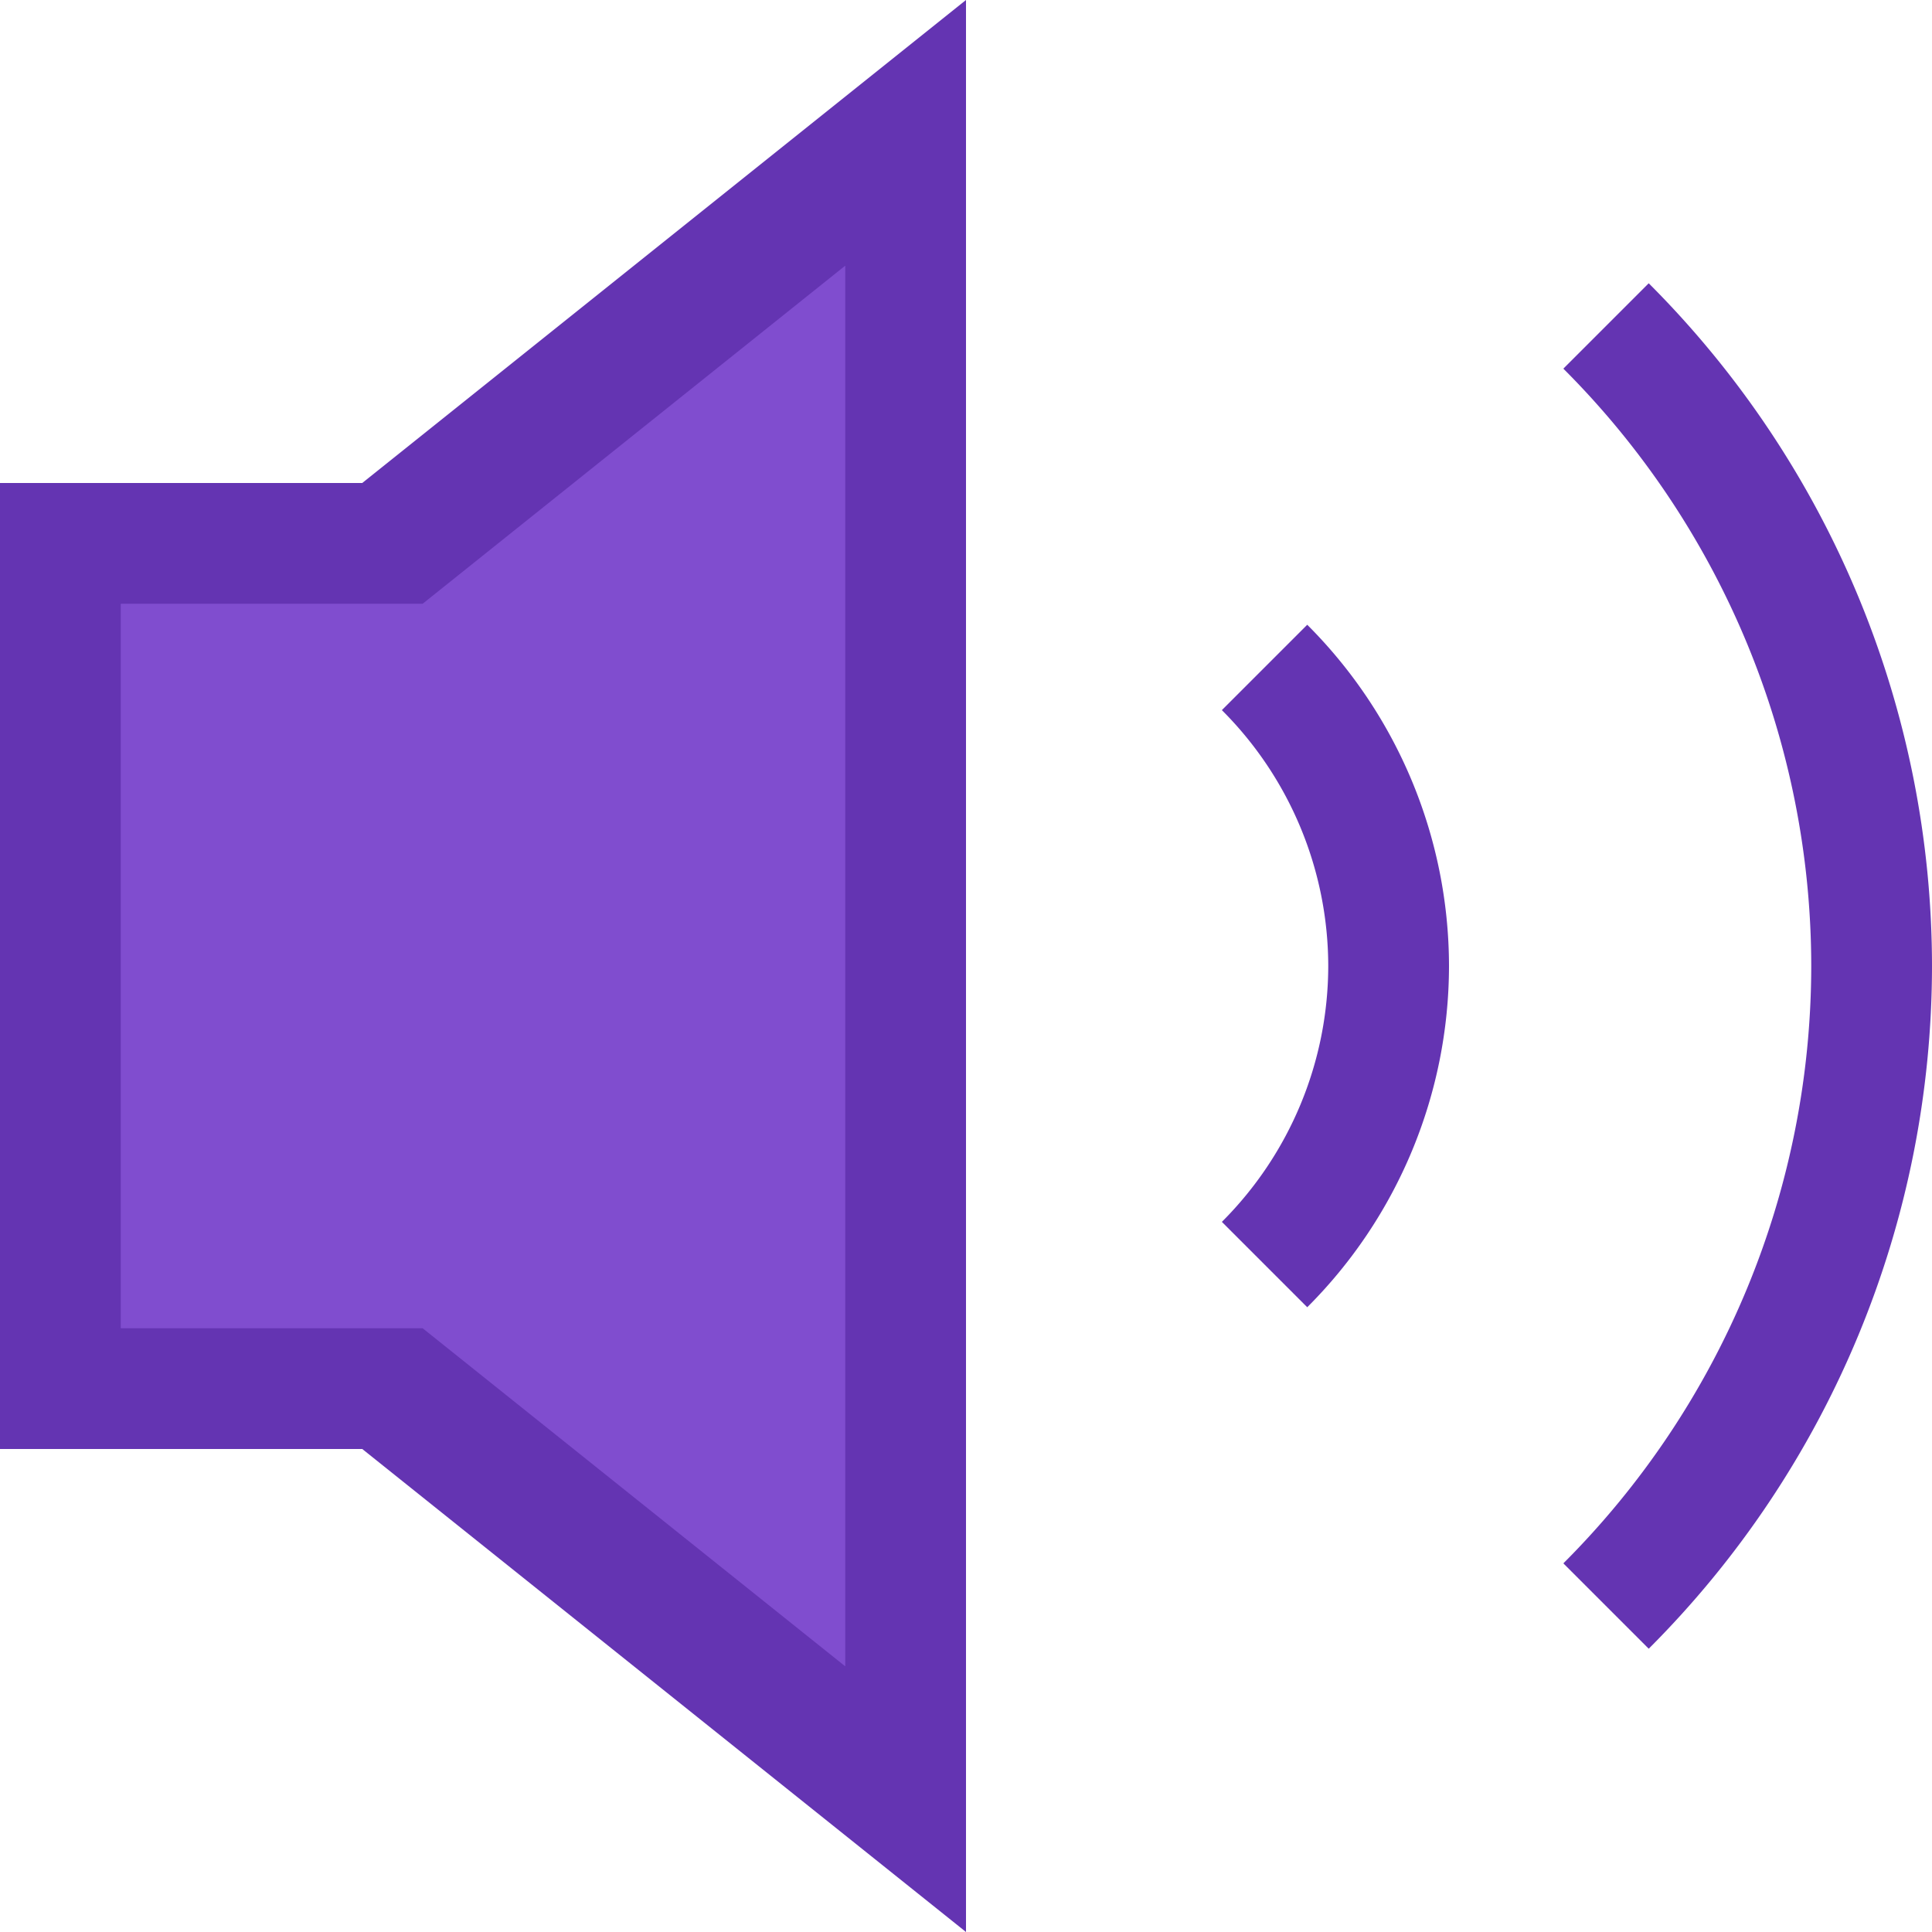 <?xml version="1.0" encoding="UTF-8" standalone="no"?>
<!-- Created with Inkscape (http://www.inkscape.org/) -->

<svg
   
   xmlns="http://www.w3.org/2000/svg"
   
   width="16"
   height="16"
   id="svg4159"
   version="1.1"
   viewBox="0 0 16 16"
>
  
  <g
     id="layer1">
    <g
       id="g887">
      <g
         id="g915">
        <path
           id="path864"
           d="M 10.826,10.826 A 4,4 0 0 0 12,8 4,4 0 0 0 10.826,5.174 L 10.119,5.881 A 3,3 0 0 1 11,8 3,3 0 0 1 10.119,10.119 Z"
           style="opacity:1;fill:#6434b2;fill-opacity:1;fill-rule:nonzero;stroke:none;stroke-width:6;stroke-linecap:square;stroke-linejoin:bevel;stroke-miterlimit:4;stroke-dasharray:none;stroke-dashoffset:35;stroke-opacity:1"
           />
        <path
           id="path856"
           d="M 13.654,2.346 12.947,3.053 A 7,7 0 0 1 15,8 7,7 0 0 1 12.947,12.947 l 0.707,0.707 A 8,8 0 0 0 16,8 8,8 0 0 0 13.654,2.346 Z"
           style="opacity:1;fill:#6434b2;fill-opacity:1;fill-rule:nonzero;stroke:none;stroke-width:6;stroke-linecap:square;stroke-linejoin:bevel;stroke-miterlimit:4;stroke-dasharray:none;stroke-dashoffset:35;stroke-opacity:1"
           />
        <path
           id="path872"
           d="M 8,0 V 16 L 3,12 H 0 V 4 h 3 z"
           style="fill:#6434b2;fill-opacity:1;stroke:none;stroke-width:1px;stroke-linecap:butt;stroke-linejoin:miter;stroke-opacity:1" />
        <path
           id="path874"
           d="M 1,5 H 3.5 L 7,2.2 V 13.8 L 3.5,11 H 1 Z"
           style="fill:#804dcf;fill-opacity:1;stroke:none;stroke-width:1px;stroke-linecap:butt;stroke-linejoin:miter;stroke-opacity:1" />
      </g>
    </g>
  </g>
</svg>
